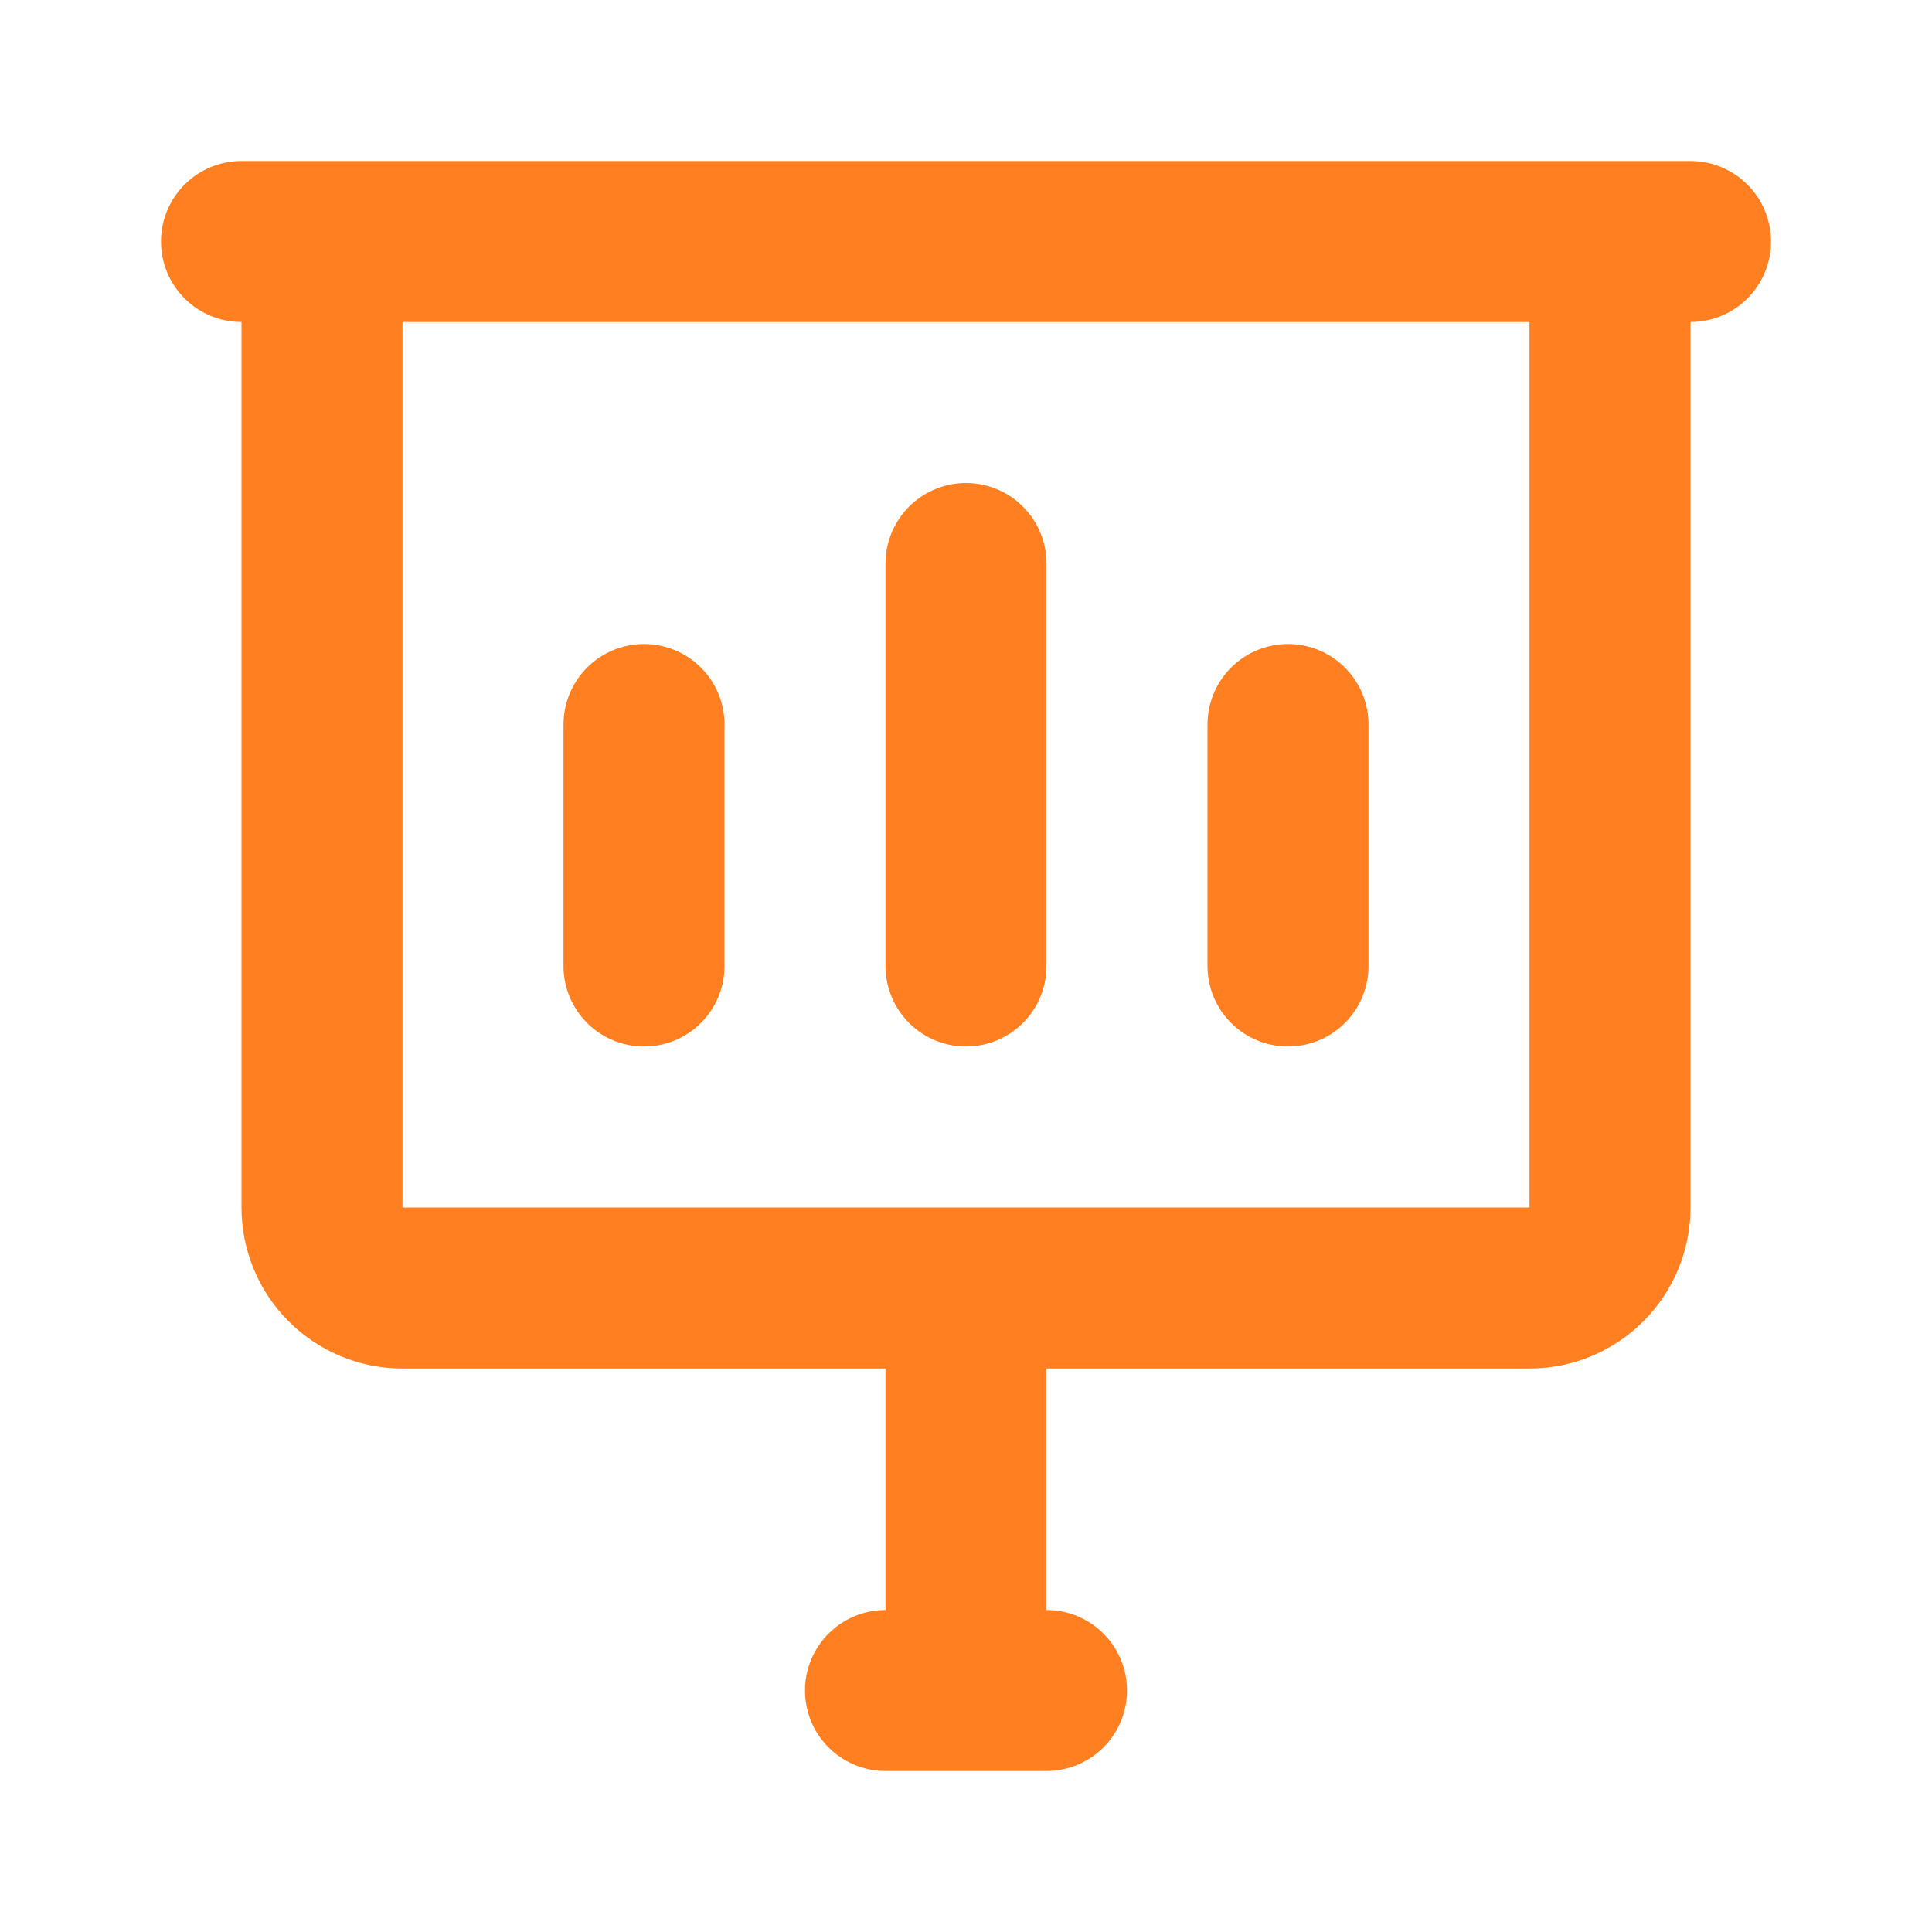 <svg width="24" height="24" viewBox="0 0 24 24" fill="none" xmlns="http://www.w3.org/2000/svg">
<path d="M8 12V9M4 3H20V15C20 15.265 19.895 15.52 19.707 15.707C19.52 15.895 19.265 16 19 16H5C4.735 16 4.48 15.895 4.293 15.707C4.105 15.52 4 15.265 4 15V3ZM3 3H21H3ZM12 16V21V16ZM13 21H11H13ZM12 12V7V12ZM16 12V9V12Z" stroke="#FF7F21" stroke-width="2" stroke-linecap="round" stroke-linejoin="round"/>
</svg>
